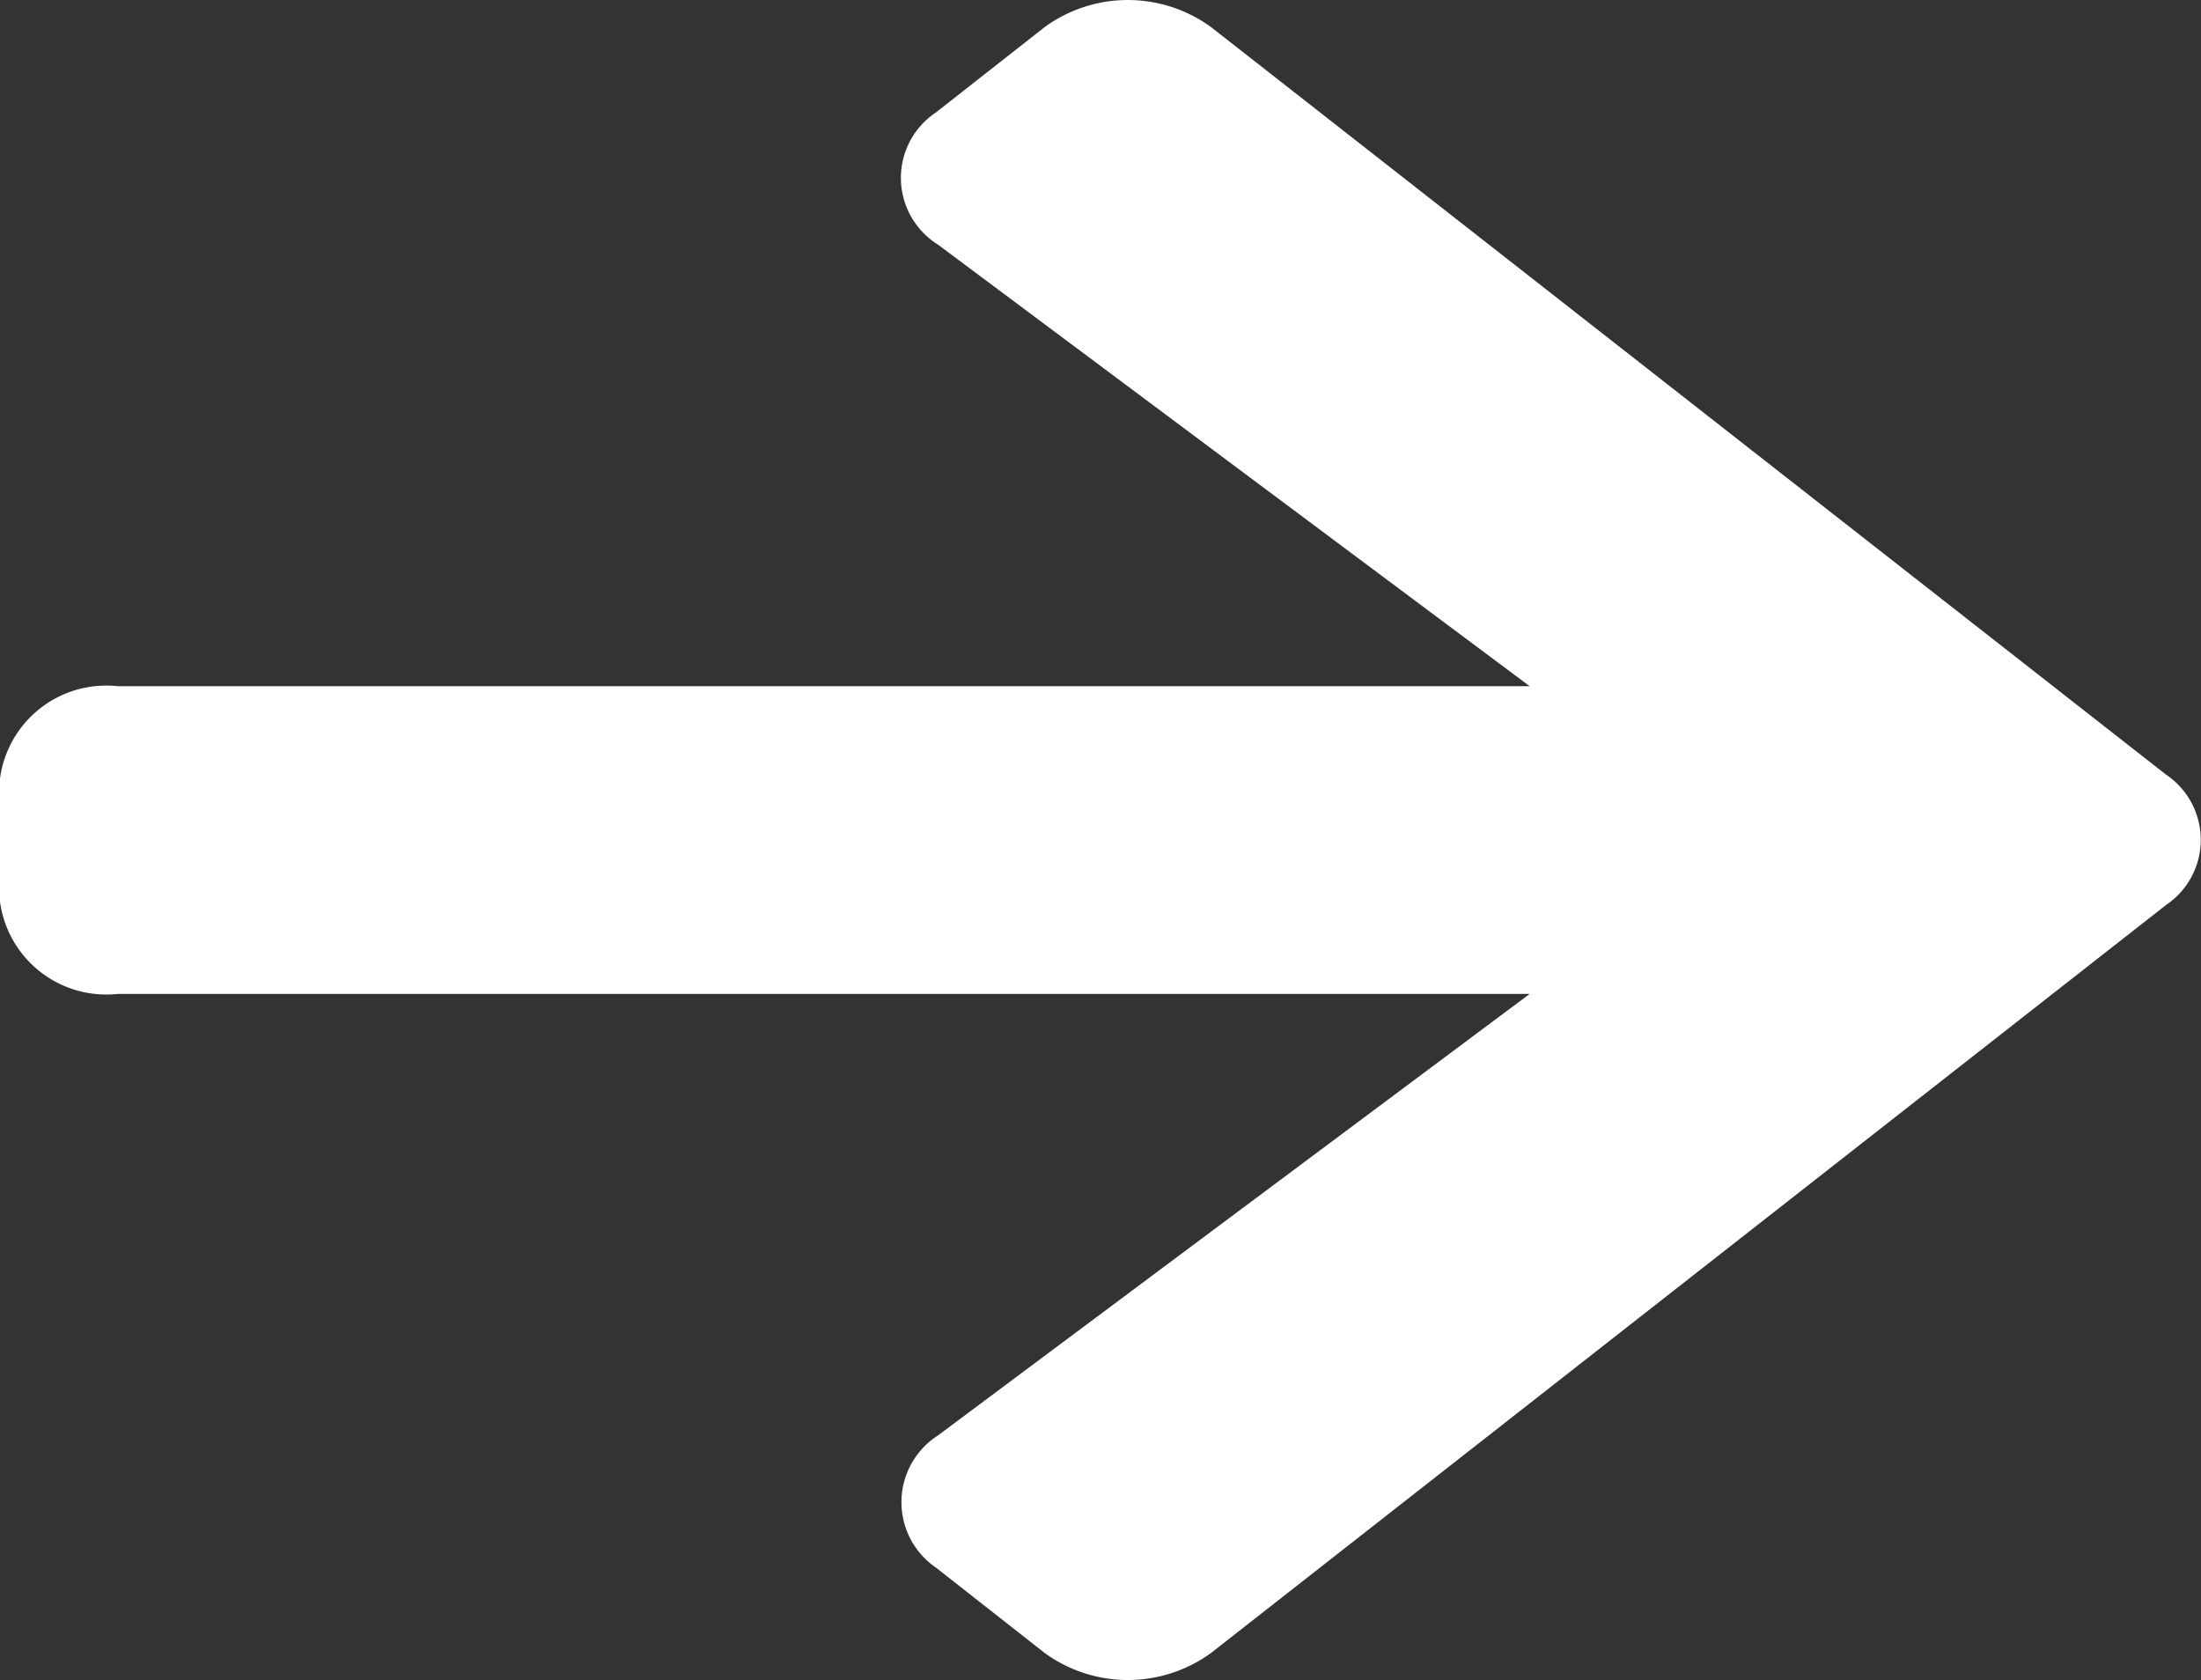 <svg xmlns="http://www.w3.org/2000/svg" width="36.418" height="27.794" viewBox="0 0 36.418 27.794"><rect x="0" y="0" width="36.418" height="27.794" fill="#333333" stroke="none"/><defs><style>.a{fill:#fffffe;}</style></defs><path class="a" d="M15.484,4.509l1.8-1.413a2.339,2.339,0,0,1,2.755,0l15.8,12.366a1.3,1.3,0,0,1,0,2.158l-15.8,12.373a2.339,2.339,0,0,1-2.755,0l-1.8-1.413a1.311,1.311,0,0,1,.033-2.183l9.794-7.307H1.951A1.774,1.774,0,0,1,0,17.563V15.526A1.774,1.774,0,0,1,1.951,14h23.36L15.517,6.692A1.3,1.3,0,0,1,15.484,4.509Z" transform="translate(0 -2.647)"/></svg>